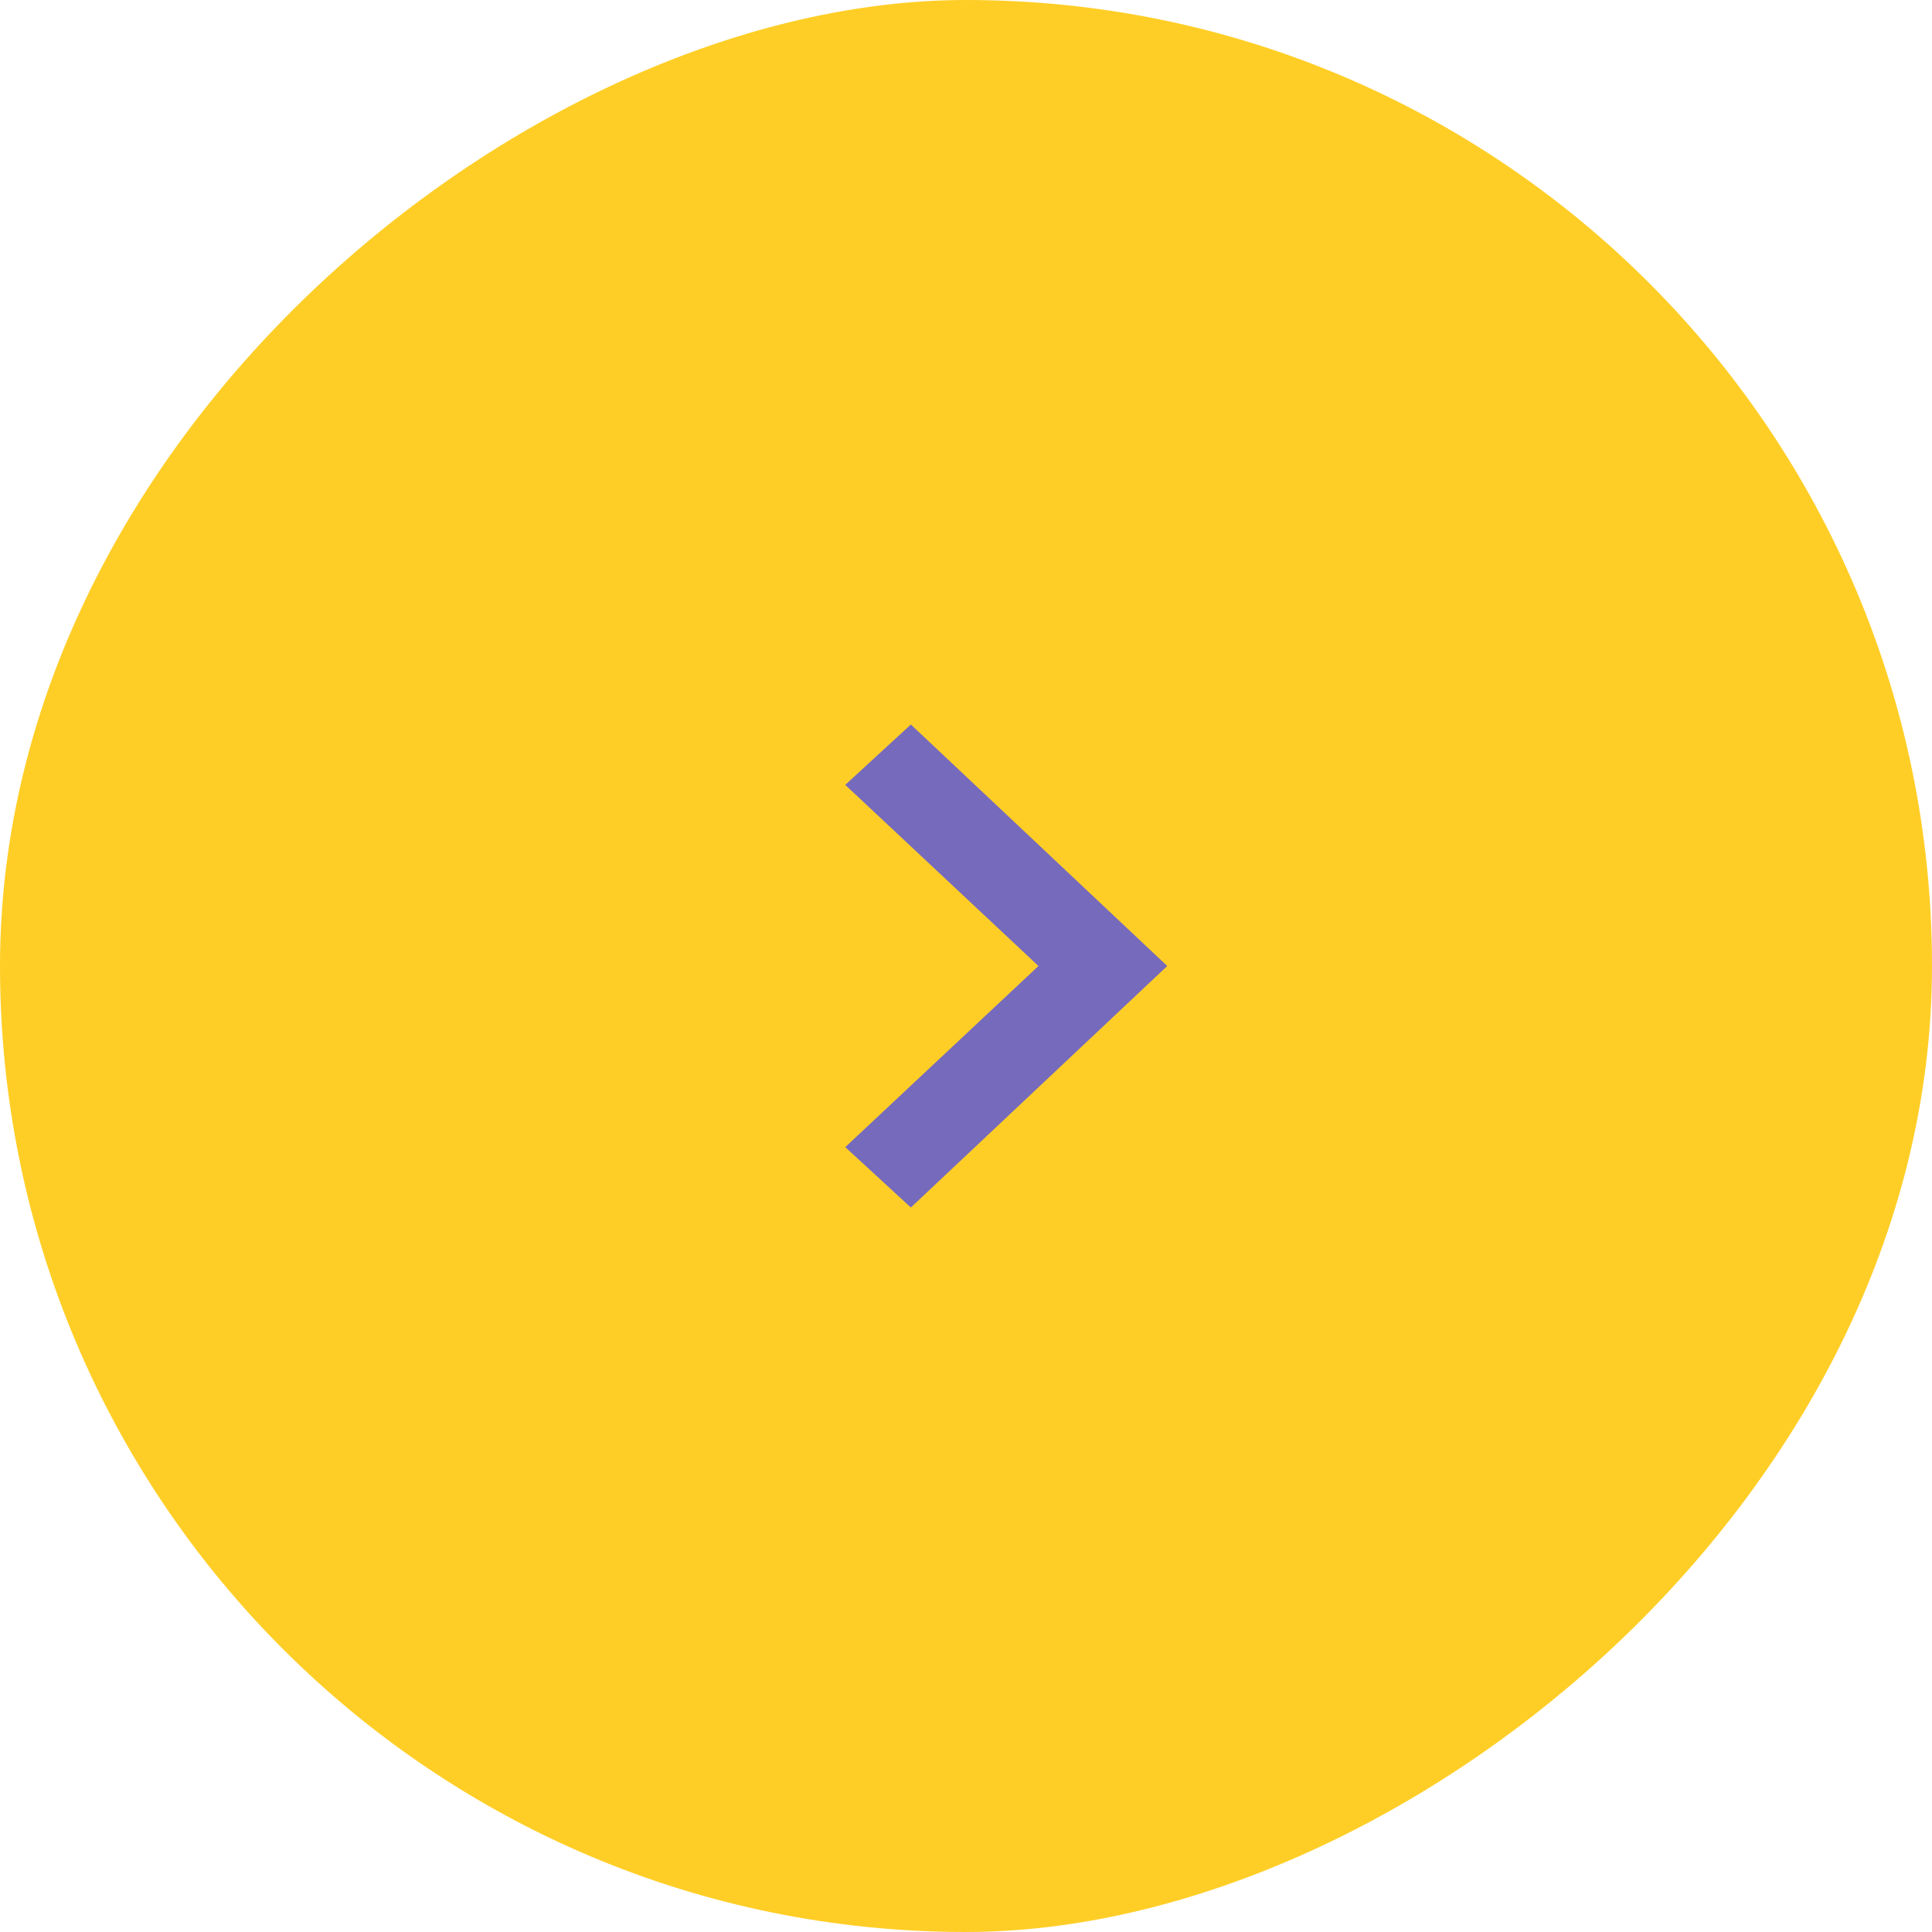 <svg xmlns="http://www.w3.org/2000/svg" width="48" height="48" viewBox="0 0 48 48">
  <g id="Grupo_113372" data-name="Grupo 113372" transform="translate(0 48) rotate(-90)">
    <g id="Light_Button_Secondary_Icon" data-name="Light/Button/Secondary/Icon" transform="translate(0 0)">
      <rect id="Rectangle" width="48" height="48" rx="24" transform="translate(0 0)" fill="#ffce26"/>
    </g>
    <path id="Path" d="M0,1.5,1.63,0,8,6,1.63,12,0,10.5,4.8,6Z" transform="translate(30 21) rotate(90)" fill="#766abd"/>
  </g>
</svg>
